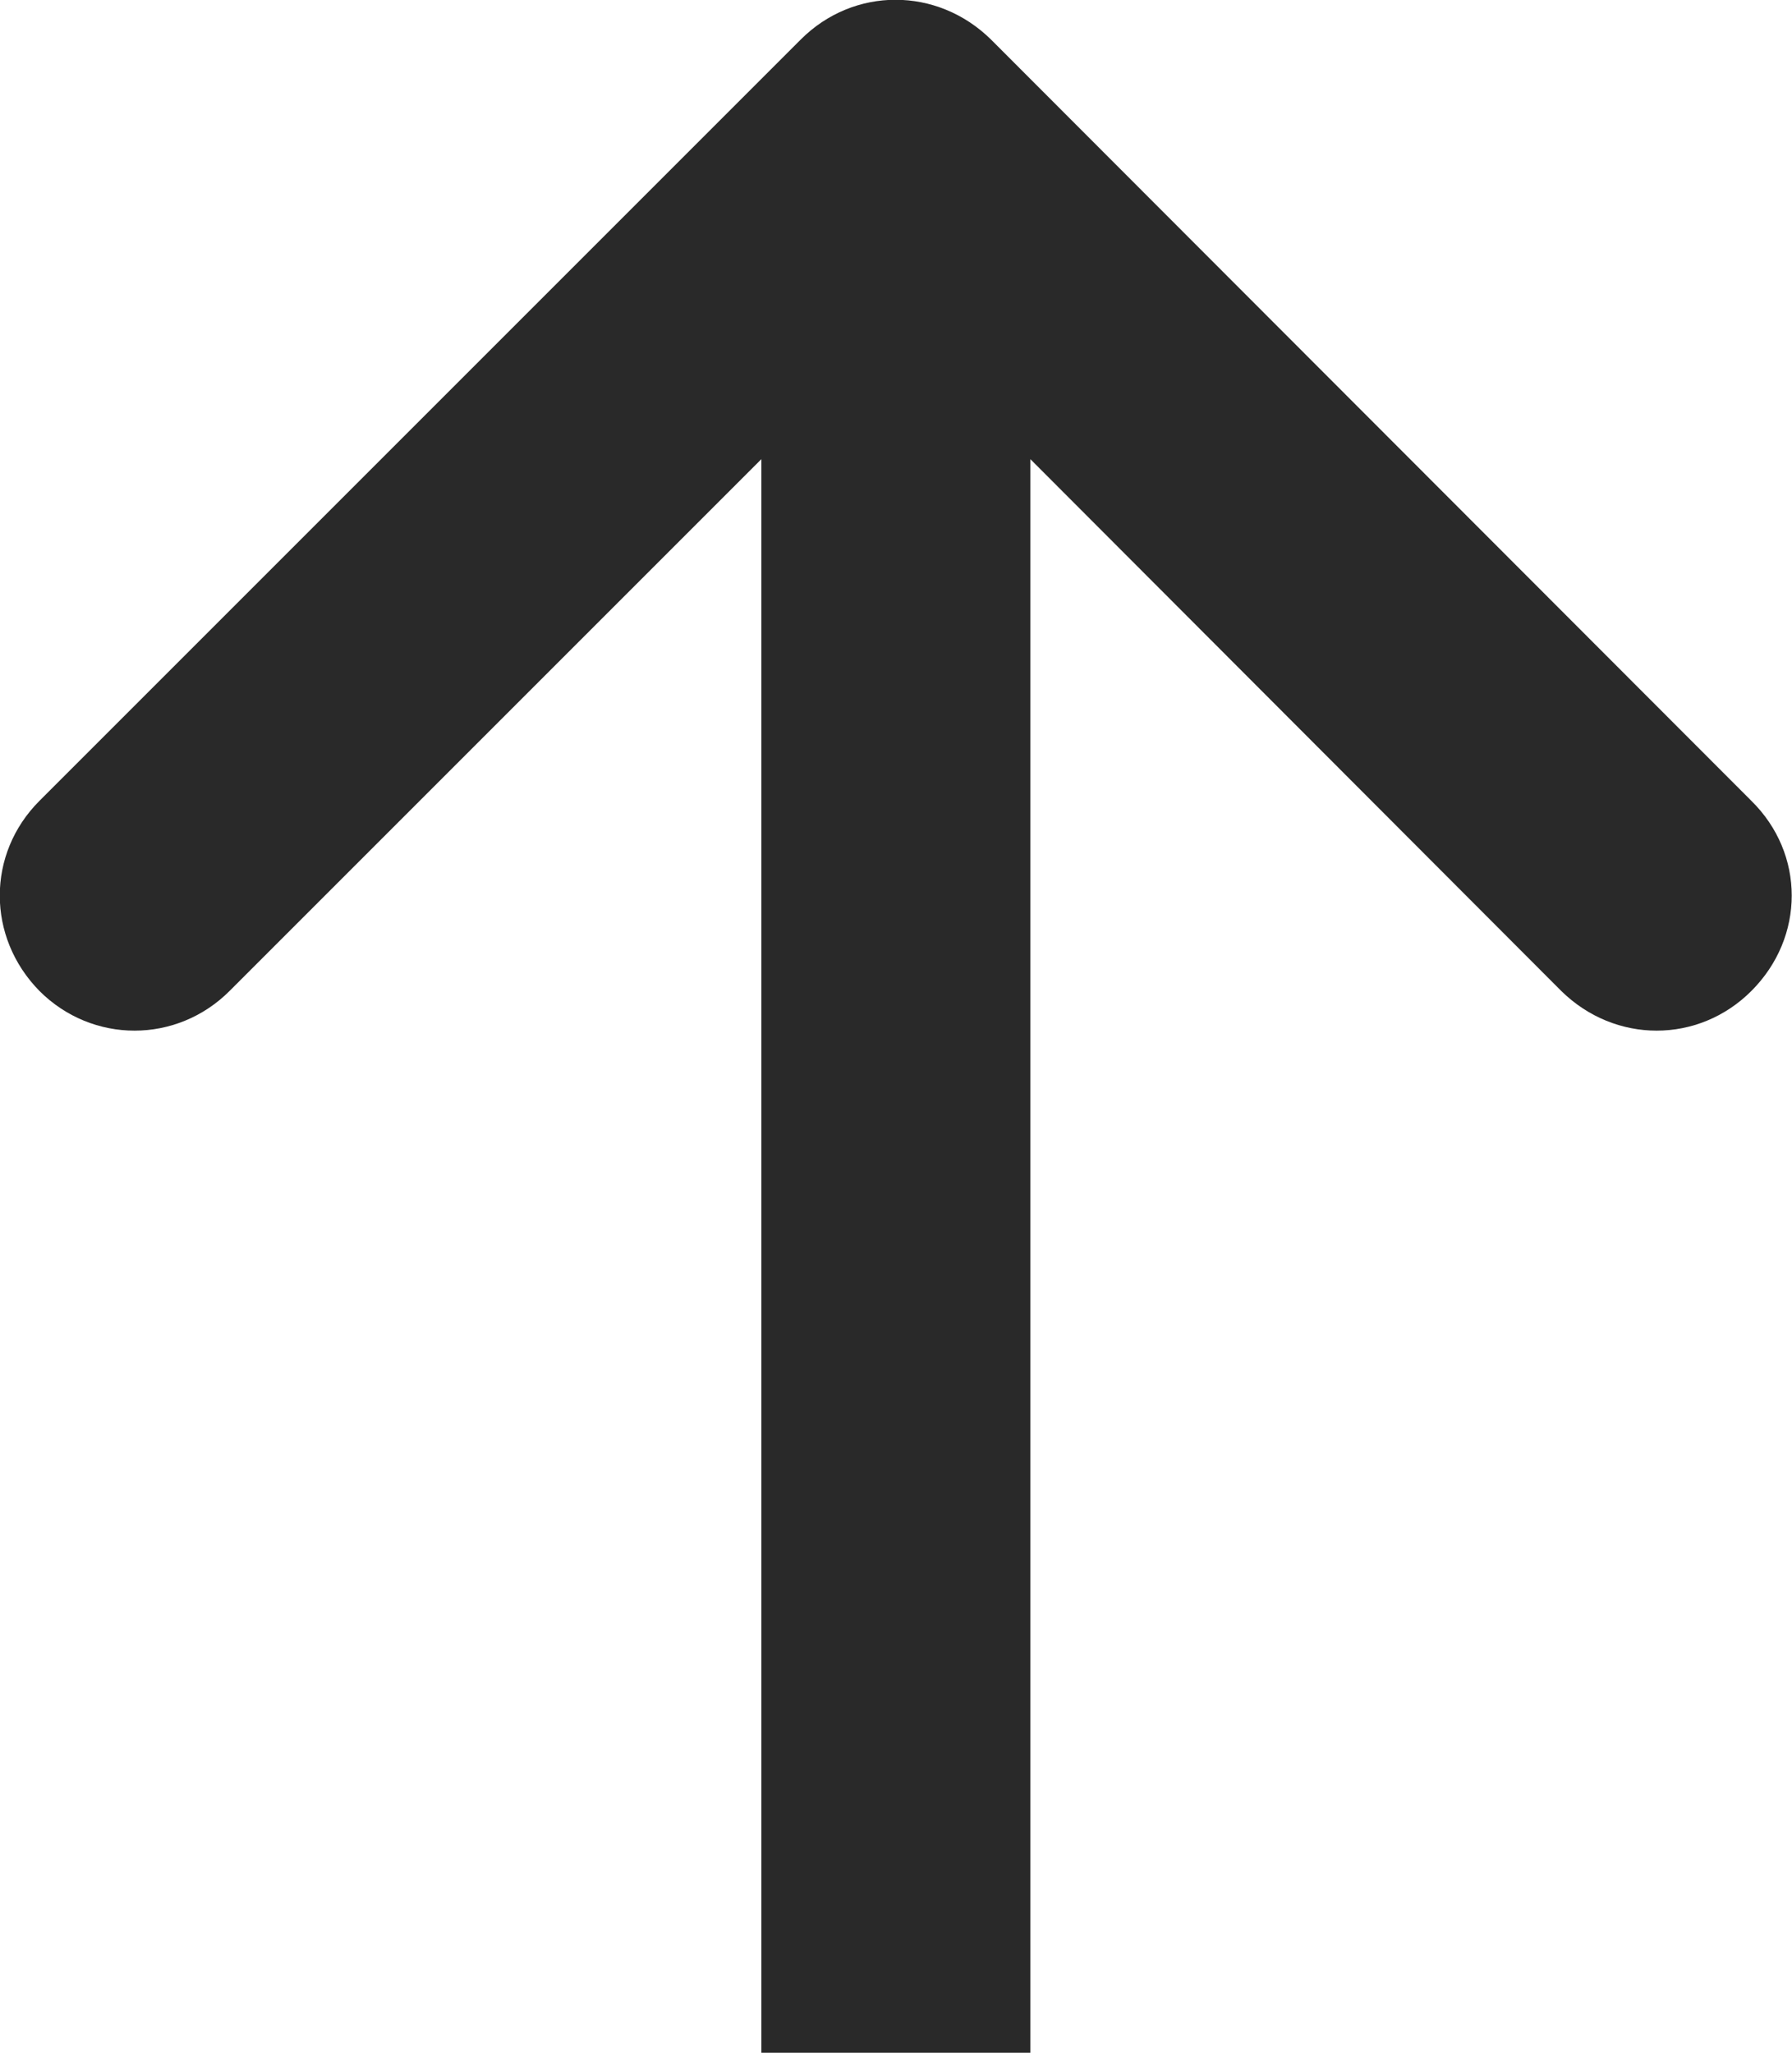 <svg width="19.983" height="22.896" viewBox="0 0 19.983 22.896" fill="none" xmlns="http://www.w3.org/2000/svg" xmlns:xlink="http://www.w3.org/1999/xlink">
	<desc>
			Created with Pixso.
	</desc>
	<defs/>
	<path id="Arrow 2" d="M8.49 5.12L2.56 11.05C1.97 11.64 1.03 11.64 0.44 11.05C-0.15 10.45 -0.15 9.52 0.44 8.93L8.93 0.44C9.52 -0.15 10.45 -0.15 11.05 0.44L19.53 8.93C20.13 9.52 20.13 10.45 19.53 11.05C18.94 11.64 18.01 11.64 17.41 11.05L11.49 5.12L11.49 22.89L8.49 22.89L8.49 5.12Z" fill="#292929" fill-opacity="1" fill-rule="evenodd"/>
</svg>
